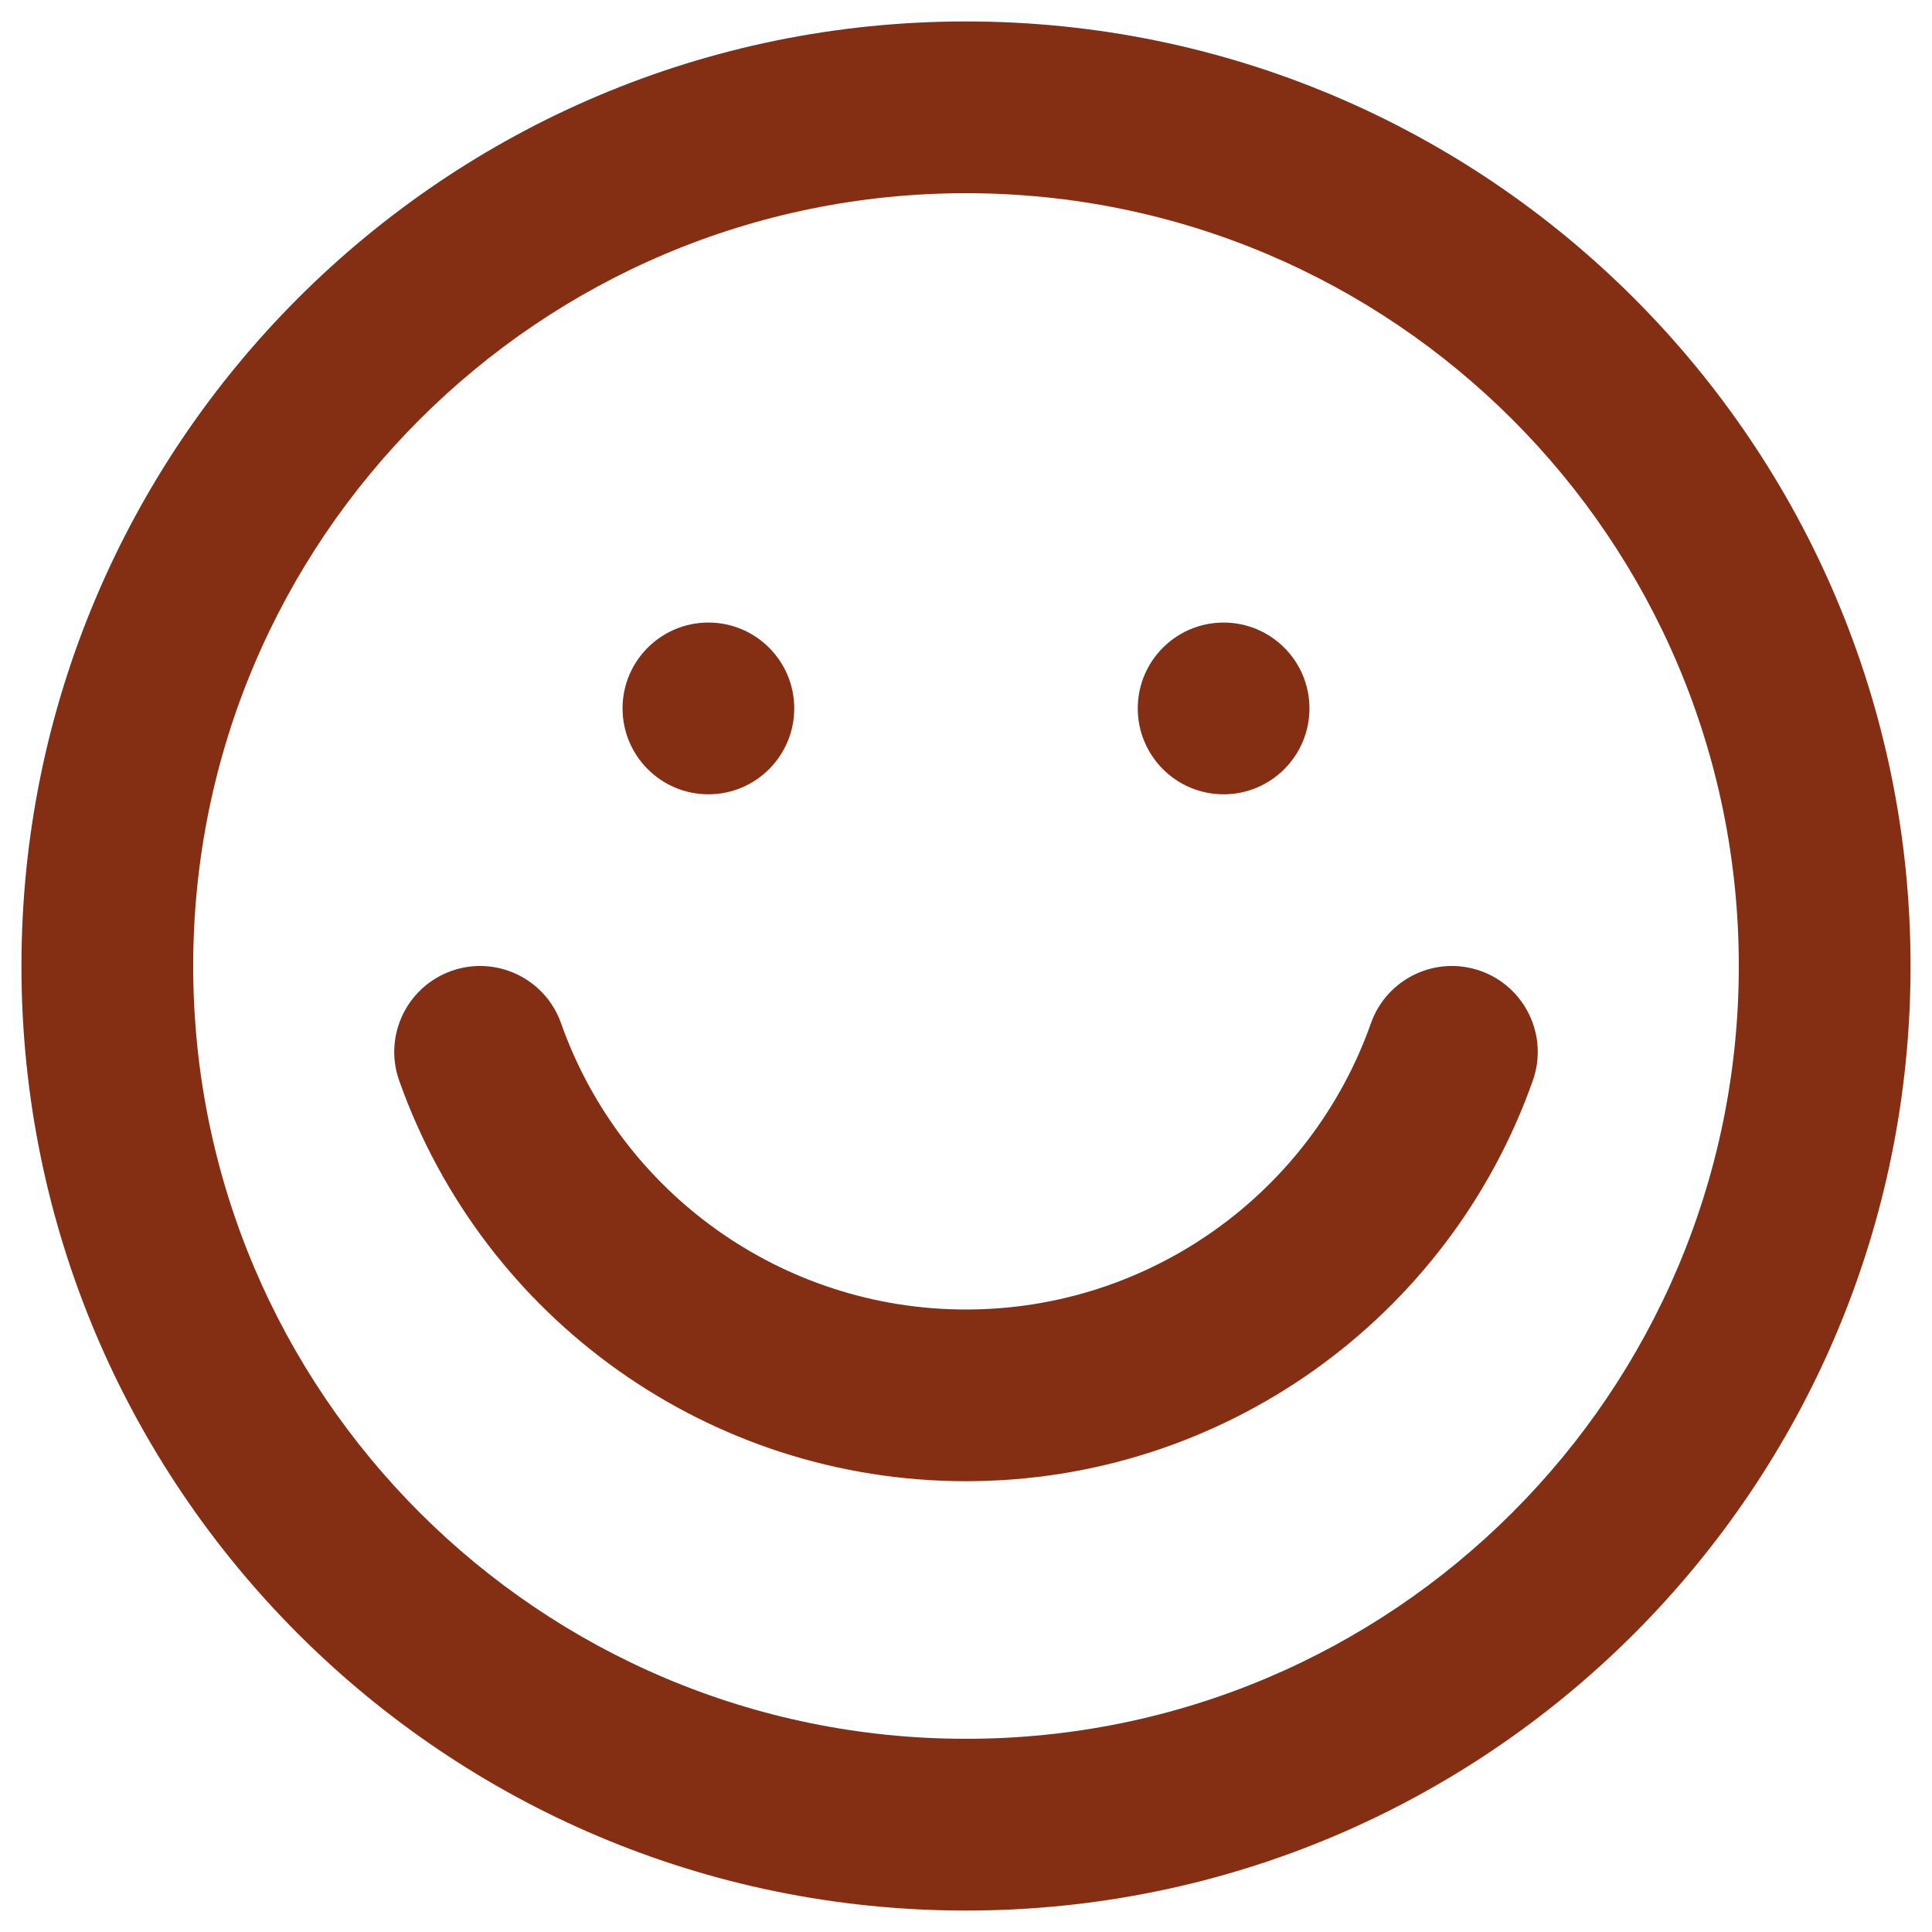 <svg width="30" height="30" viewBox="0 0 30 30" fill="none" xmlns="http://www.w3.org/2000/svg">
<path d="M15 29.667C6.9 29.667 0.333 23.1 0.333 15C0.333 6.9 6.9 0.333 15 0.333C23.1 0.333 29.667 6.9 29.667 15C29.667 23.1 23.1 29.667 15 29.667ZM15 27C21.628 27 27 21.628 27 15C27 8.373 21.628 3 15 3C8.373 3 3 8.373 3 15C3 21.628 8.373 27 15 27ZM21.288 15.889C21.533 15.195 22.295 14.831 22.989 15.076C23.683 15.322 24.047 16.084 23.802 16.778C22.494 20.477 18.987 23 15 23C11.013 23 7.506 20.477 6.198 16.778C5.953 16.084 6.317 15.322 7.011 15.076C7.705 14.831 8.467 15.195 8.712 15.889C9.646 18.531 12.152 20.334 15 20.334C17.848 20.334 20.354 18.531 21.288 15.889ZM11 12.334C10.264 12.334 9.667 11.736 9.667 11C9.667 10.264 10.264 9.667 11 9.667C11.736 9.667 12.333 10.264 12.333 11C12.333 11.736 11.736 12.334 11 12.334ZM19 12.334C18.264 12.334 17.667 11.736 17.667 11C17.667 10.264 18.264 9.667 19 9.667C19.736 9.667 20.333 10.264 20.333 11C20.333 11.736 19.736 12.334 19 12.334Z" fill="#842E14"/>
</svg>
